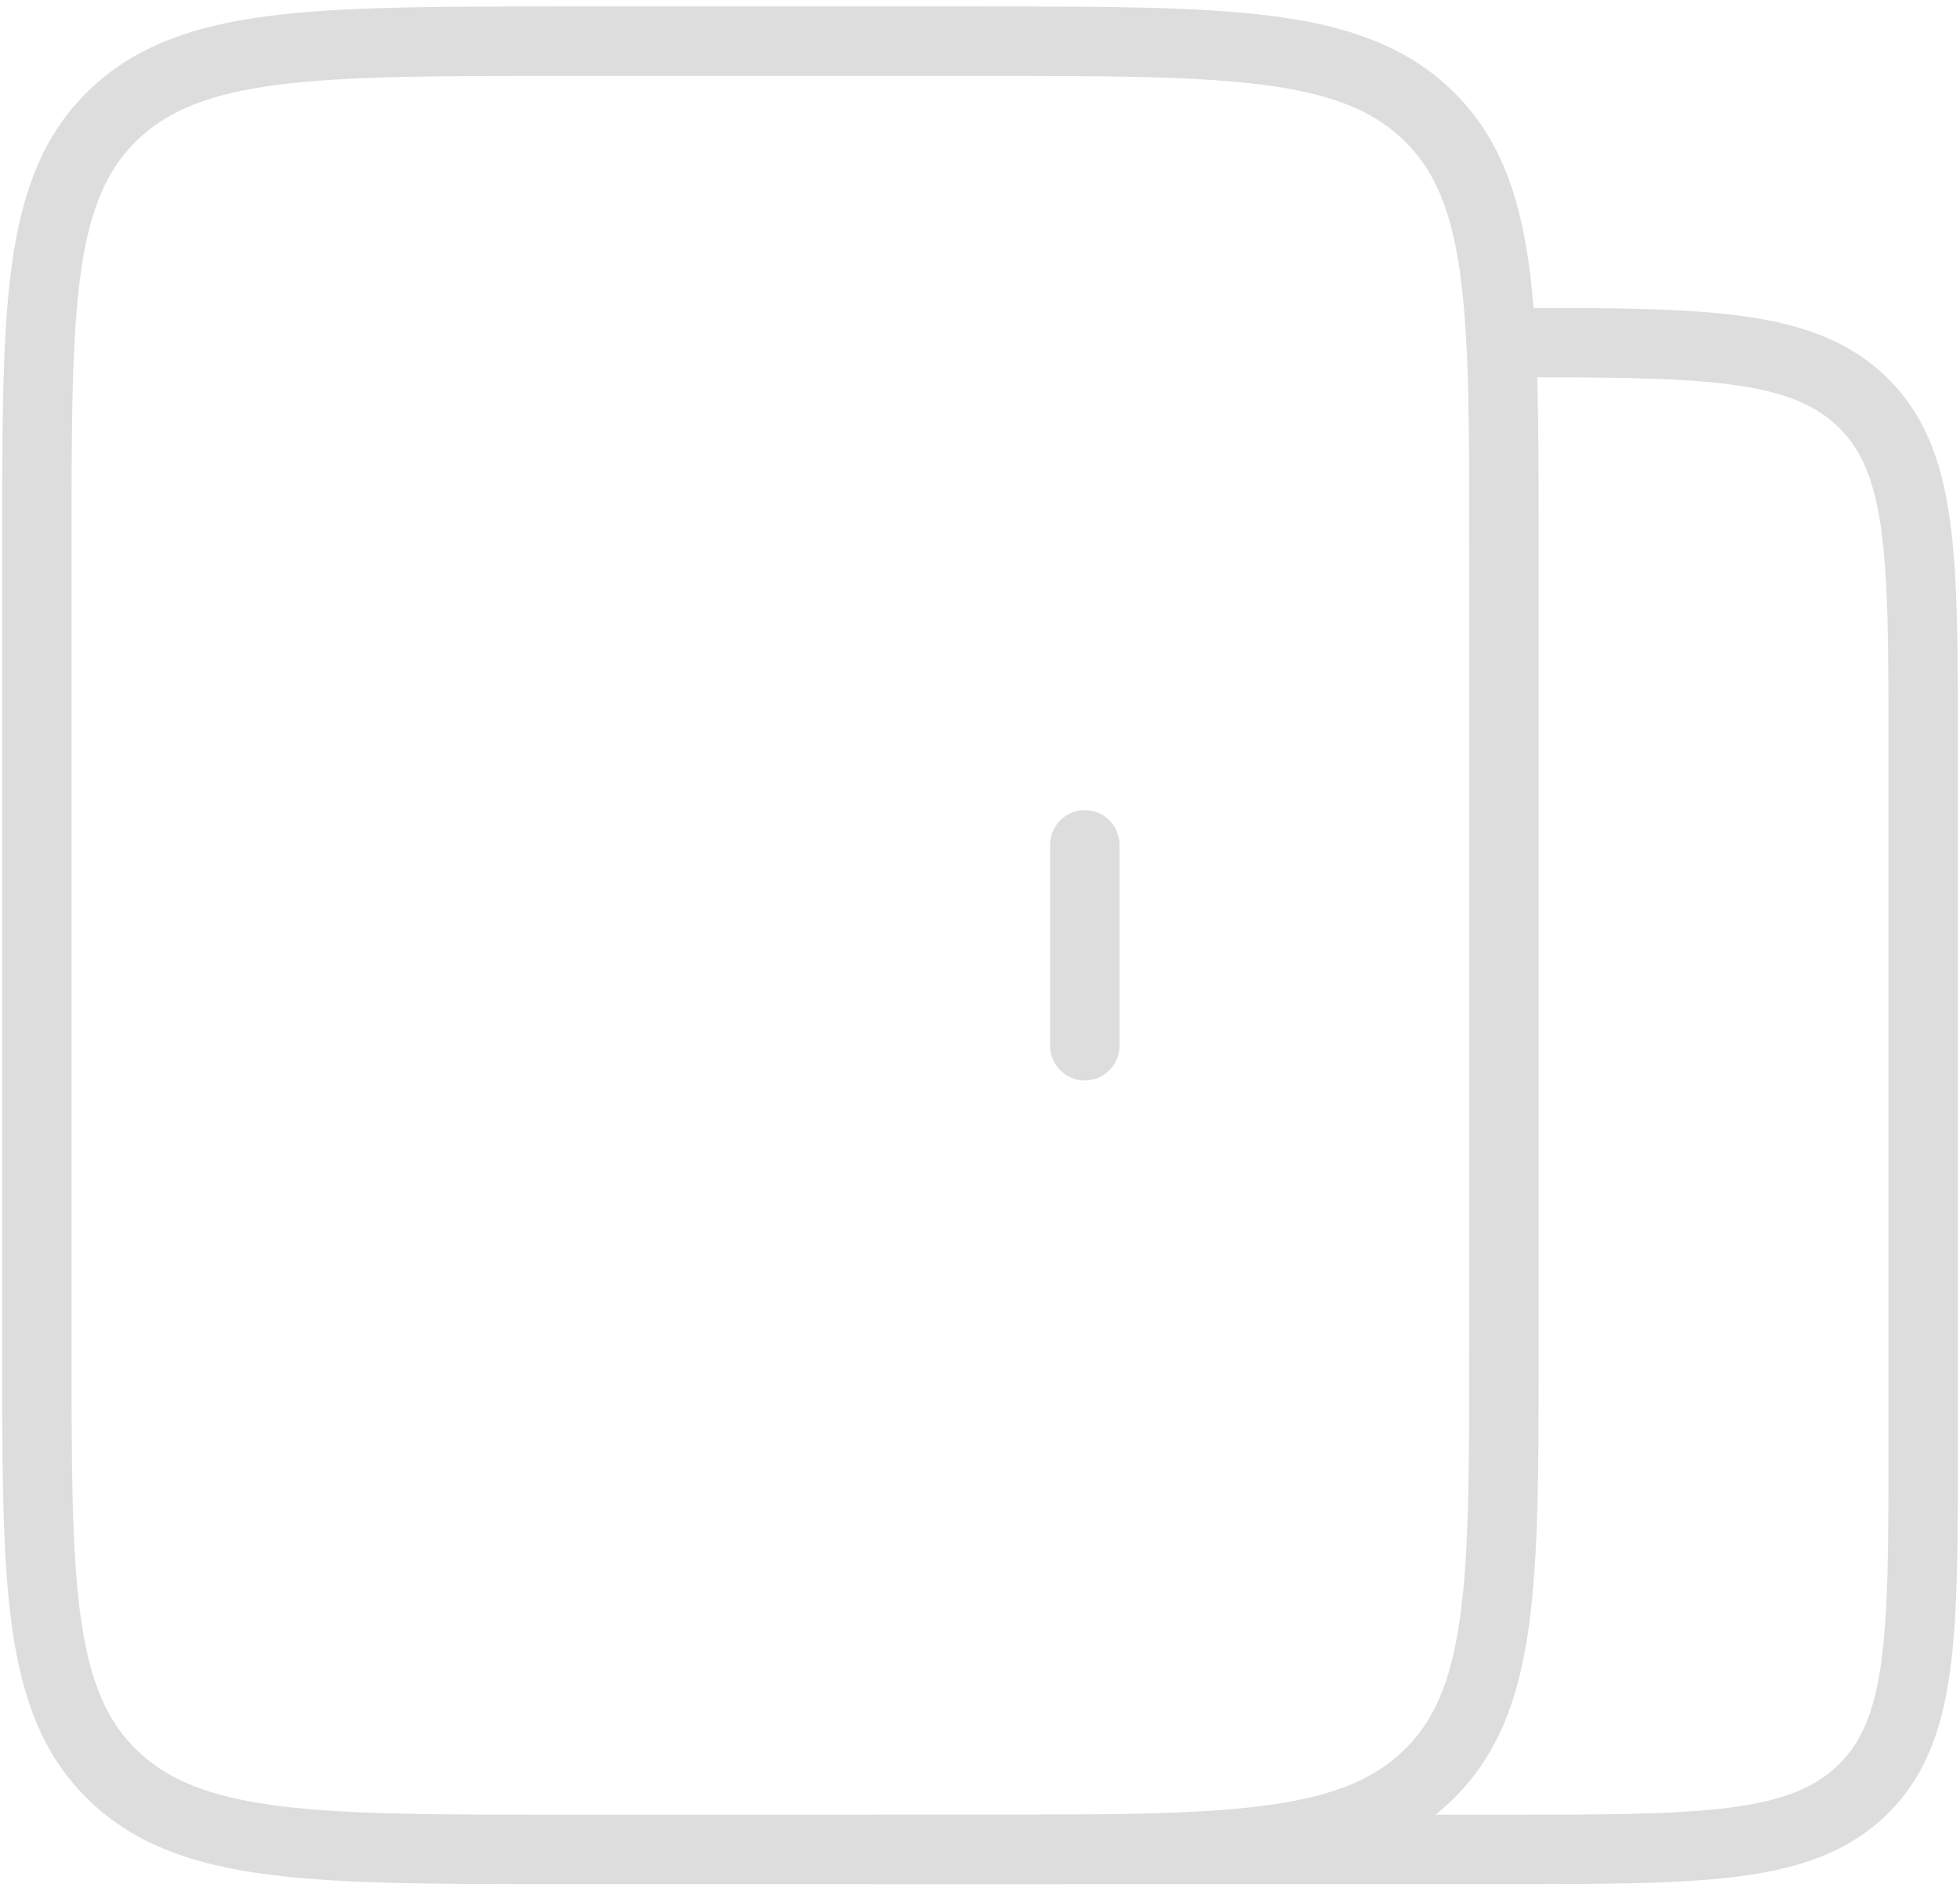 <svg width="113" height="109" viewBox="0 0 113 109" fill="none" xmlns="http://www.w3.org/2000/svg">
<path d="M86.708 77.667V31.333C86.708 17.682 86.708 10.857 82.285 6.616C77.86 2.375 70.74 2.375 56.5 2.375H32.333C18.093 2.375 10.973 2.375 6.549 6.616C2.125 10.857 2.125 17.682 2.125 31.333V77.667C2.125 91.318 2.125 98.143 6.549 102.384C10.973 106.625 18.093 106.625 32.333 106.625H56.5C70.74 106.625 77.86 106.625 82.285 102.384C86.708 98.143 86.708 91.318 86.708 77.667Z" stroke="#DDDDDD" stroke-width="4"/>
<path d="M50.458 106.625H86.708C98.1 106.625 103.796 106.625 107.335 103.232C110.875 99.84 110.875 94.379 110.875 83.458V42.917C110.875 31.996 110.875 26.535 107.335 23.143C103.796 19.75 98.1 19.75 86.708 19.75" stroke="#DDDDDD" stroke-width="4"/>
<path d="M62.542 48.708V60.292" stroke="#DDDDDD" stroke-width="4" stroke-linecap="round"/>
</svg>
